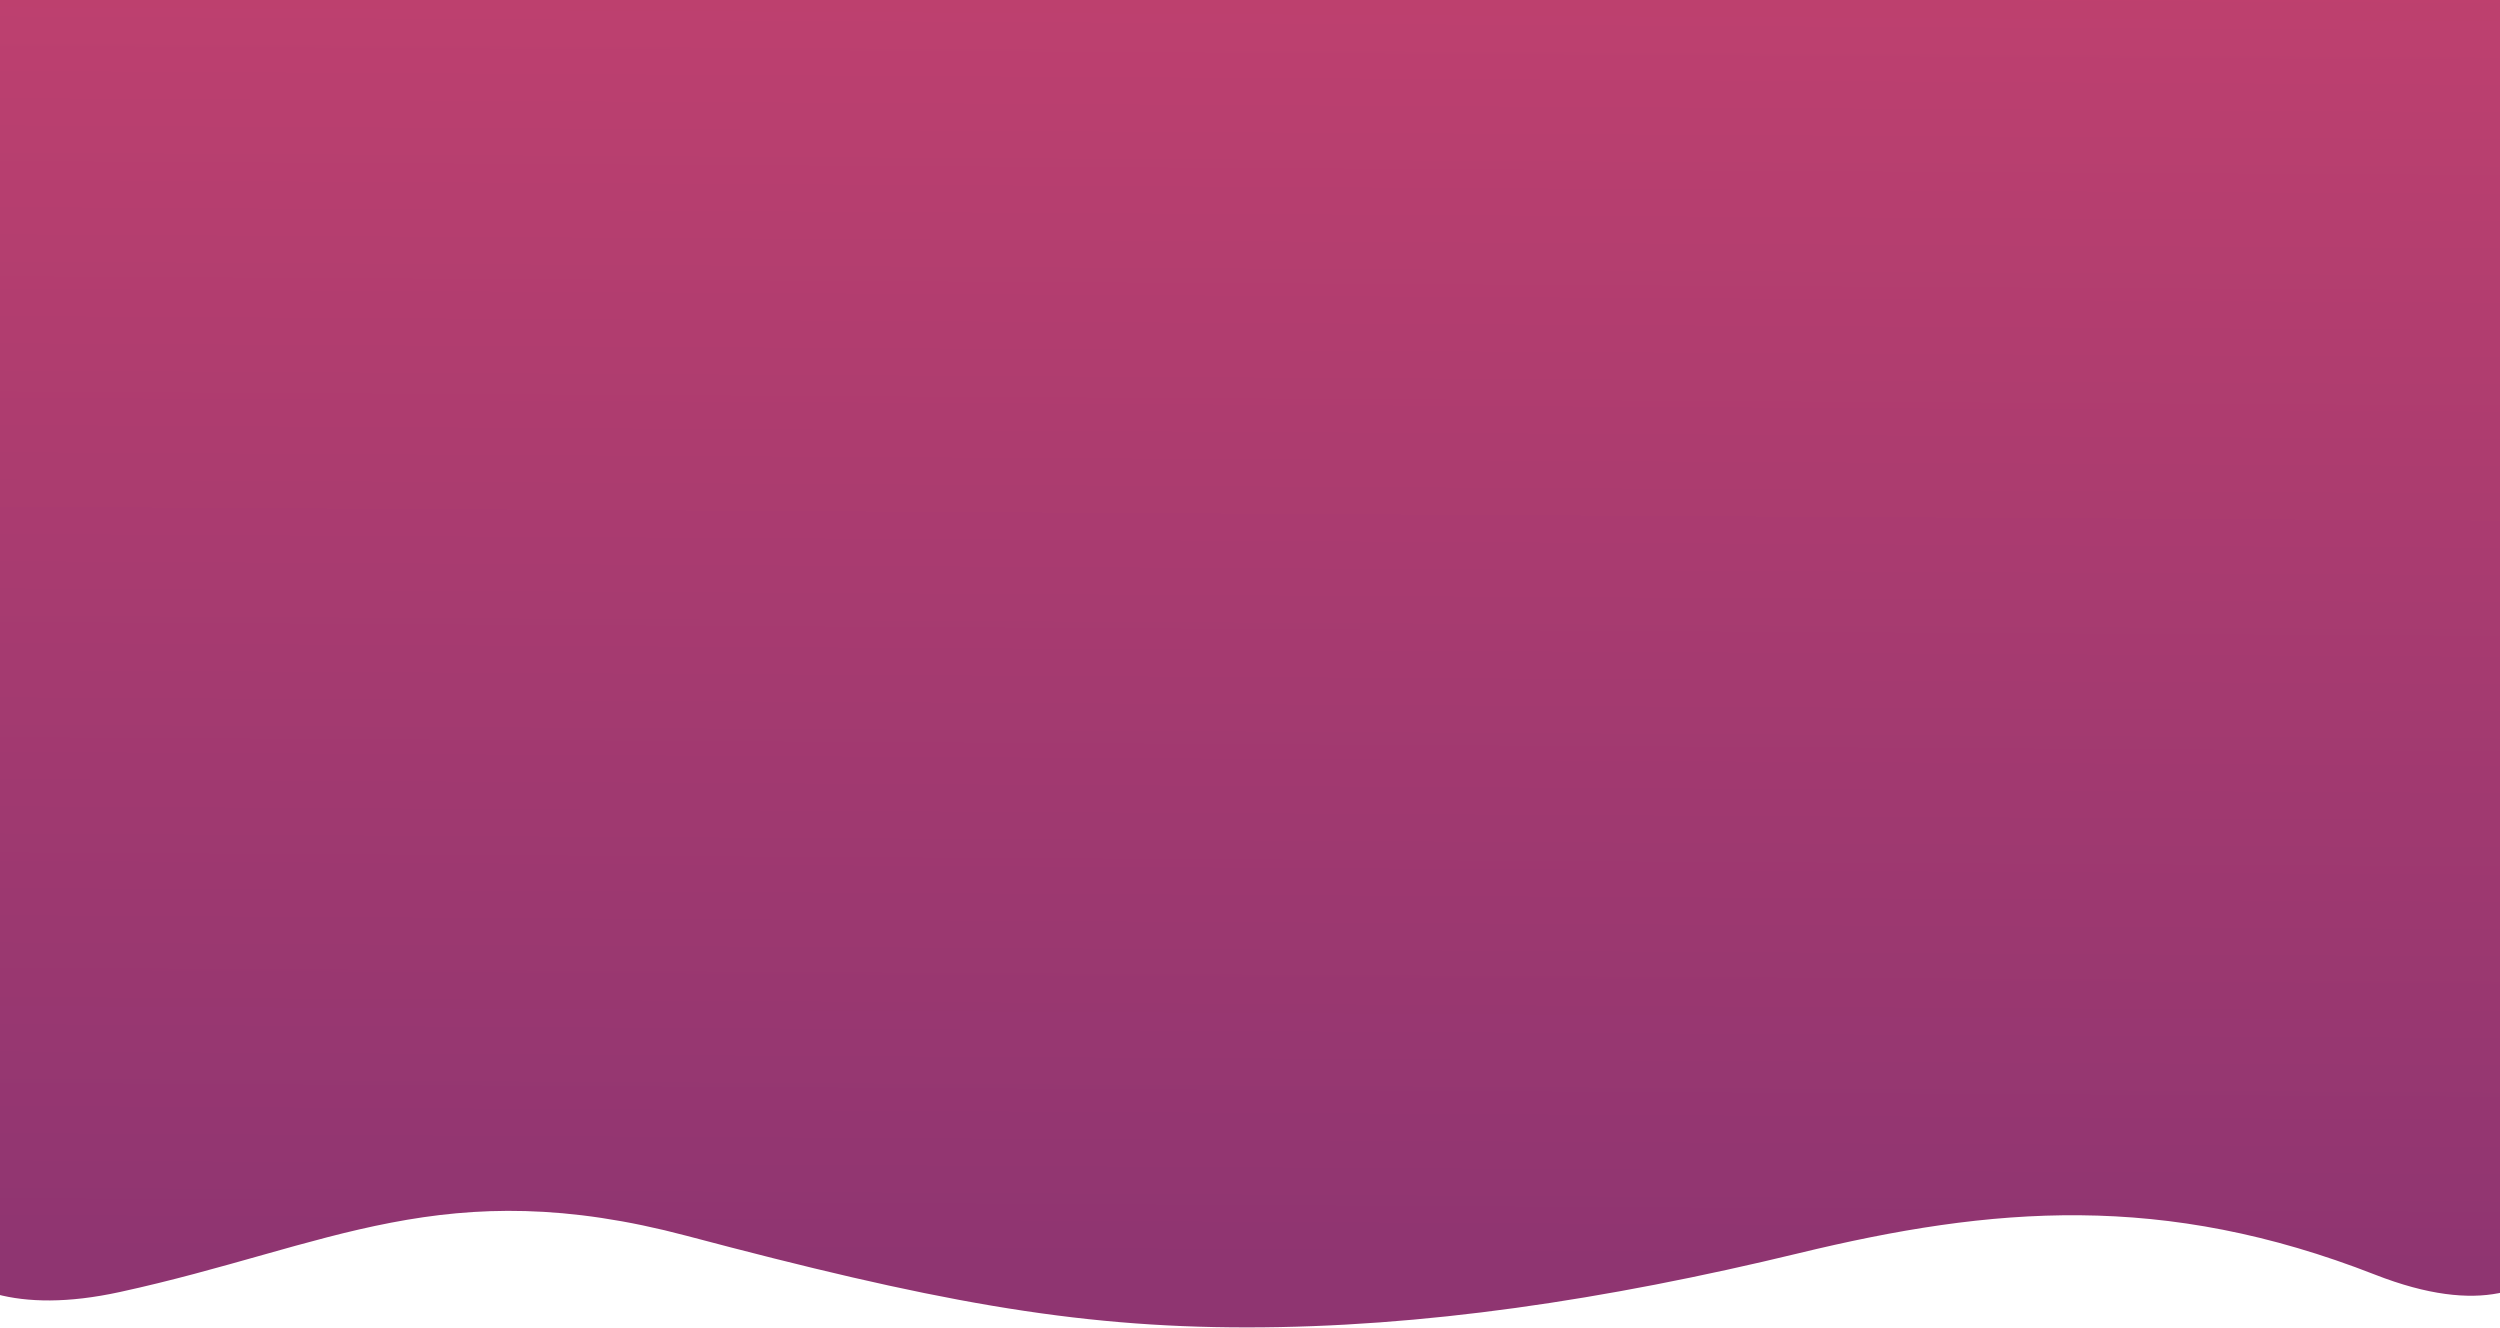 <svg width="1440" height="765" viewBox="0 0 1440 765" fill="none" xmlns="http://www.w3.org/2000/svg">
<path fill-rule="evenodd" clip-rule="evenodd" d="M1368.02 734.199C1246.03 686.48 1147.79 694.816 1036.05 721.866C924.307 748.917 818.902 764.586 718.17 764.586C617.438 764.586 535.31 748.917 395.653 711.866C255.995 674.816 189.891 717.852 69.05 744.199C-51.792 770.546 -58.994 681.209 -58.994 681.209L-57.49 -196.044L1490 -188.545L1494 673.749C1494 673.749 1490 781.918 1368.02 734.199Z" fill="url(#paint0_linear)"/>
<defs>
<linearGradient id="paint0_linear" x1="1414.9" y1="-131.67" x2="1410.07" y2="731.142" gradientUnits="userSpaceOnUse">
<stop stop-color="#C6426E"/>
<stop offset="1" stop-color="#8F3571"/>
</linearGradient>
</defs>
</svg>
